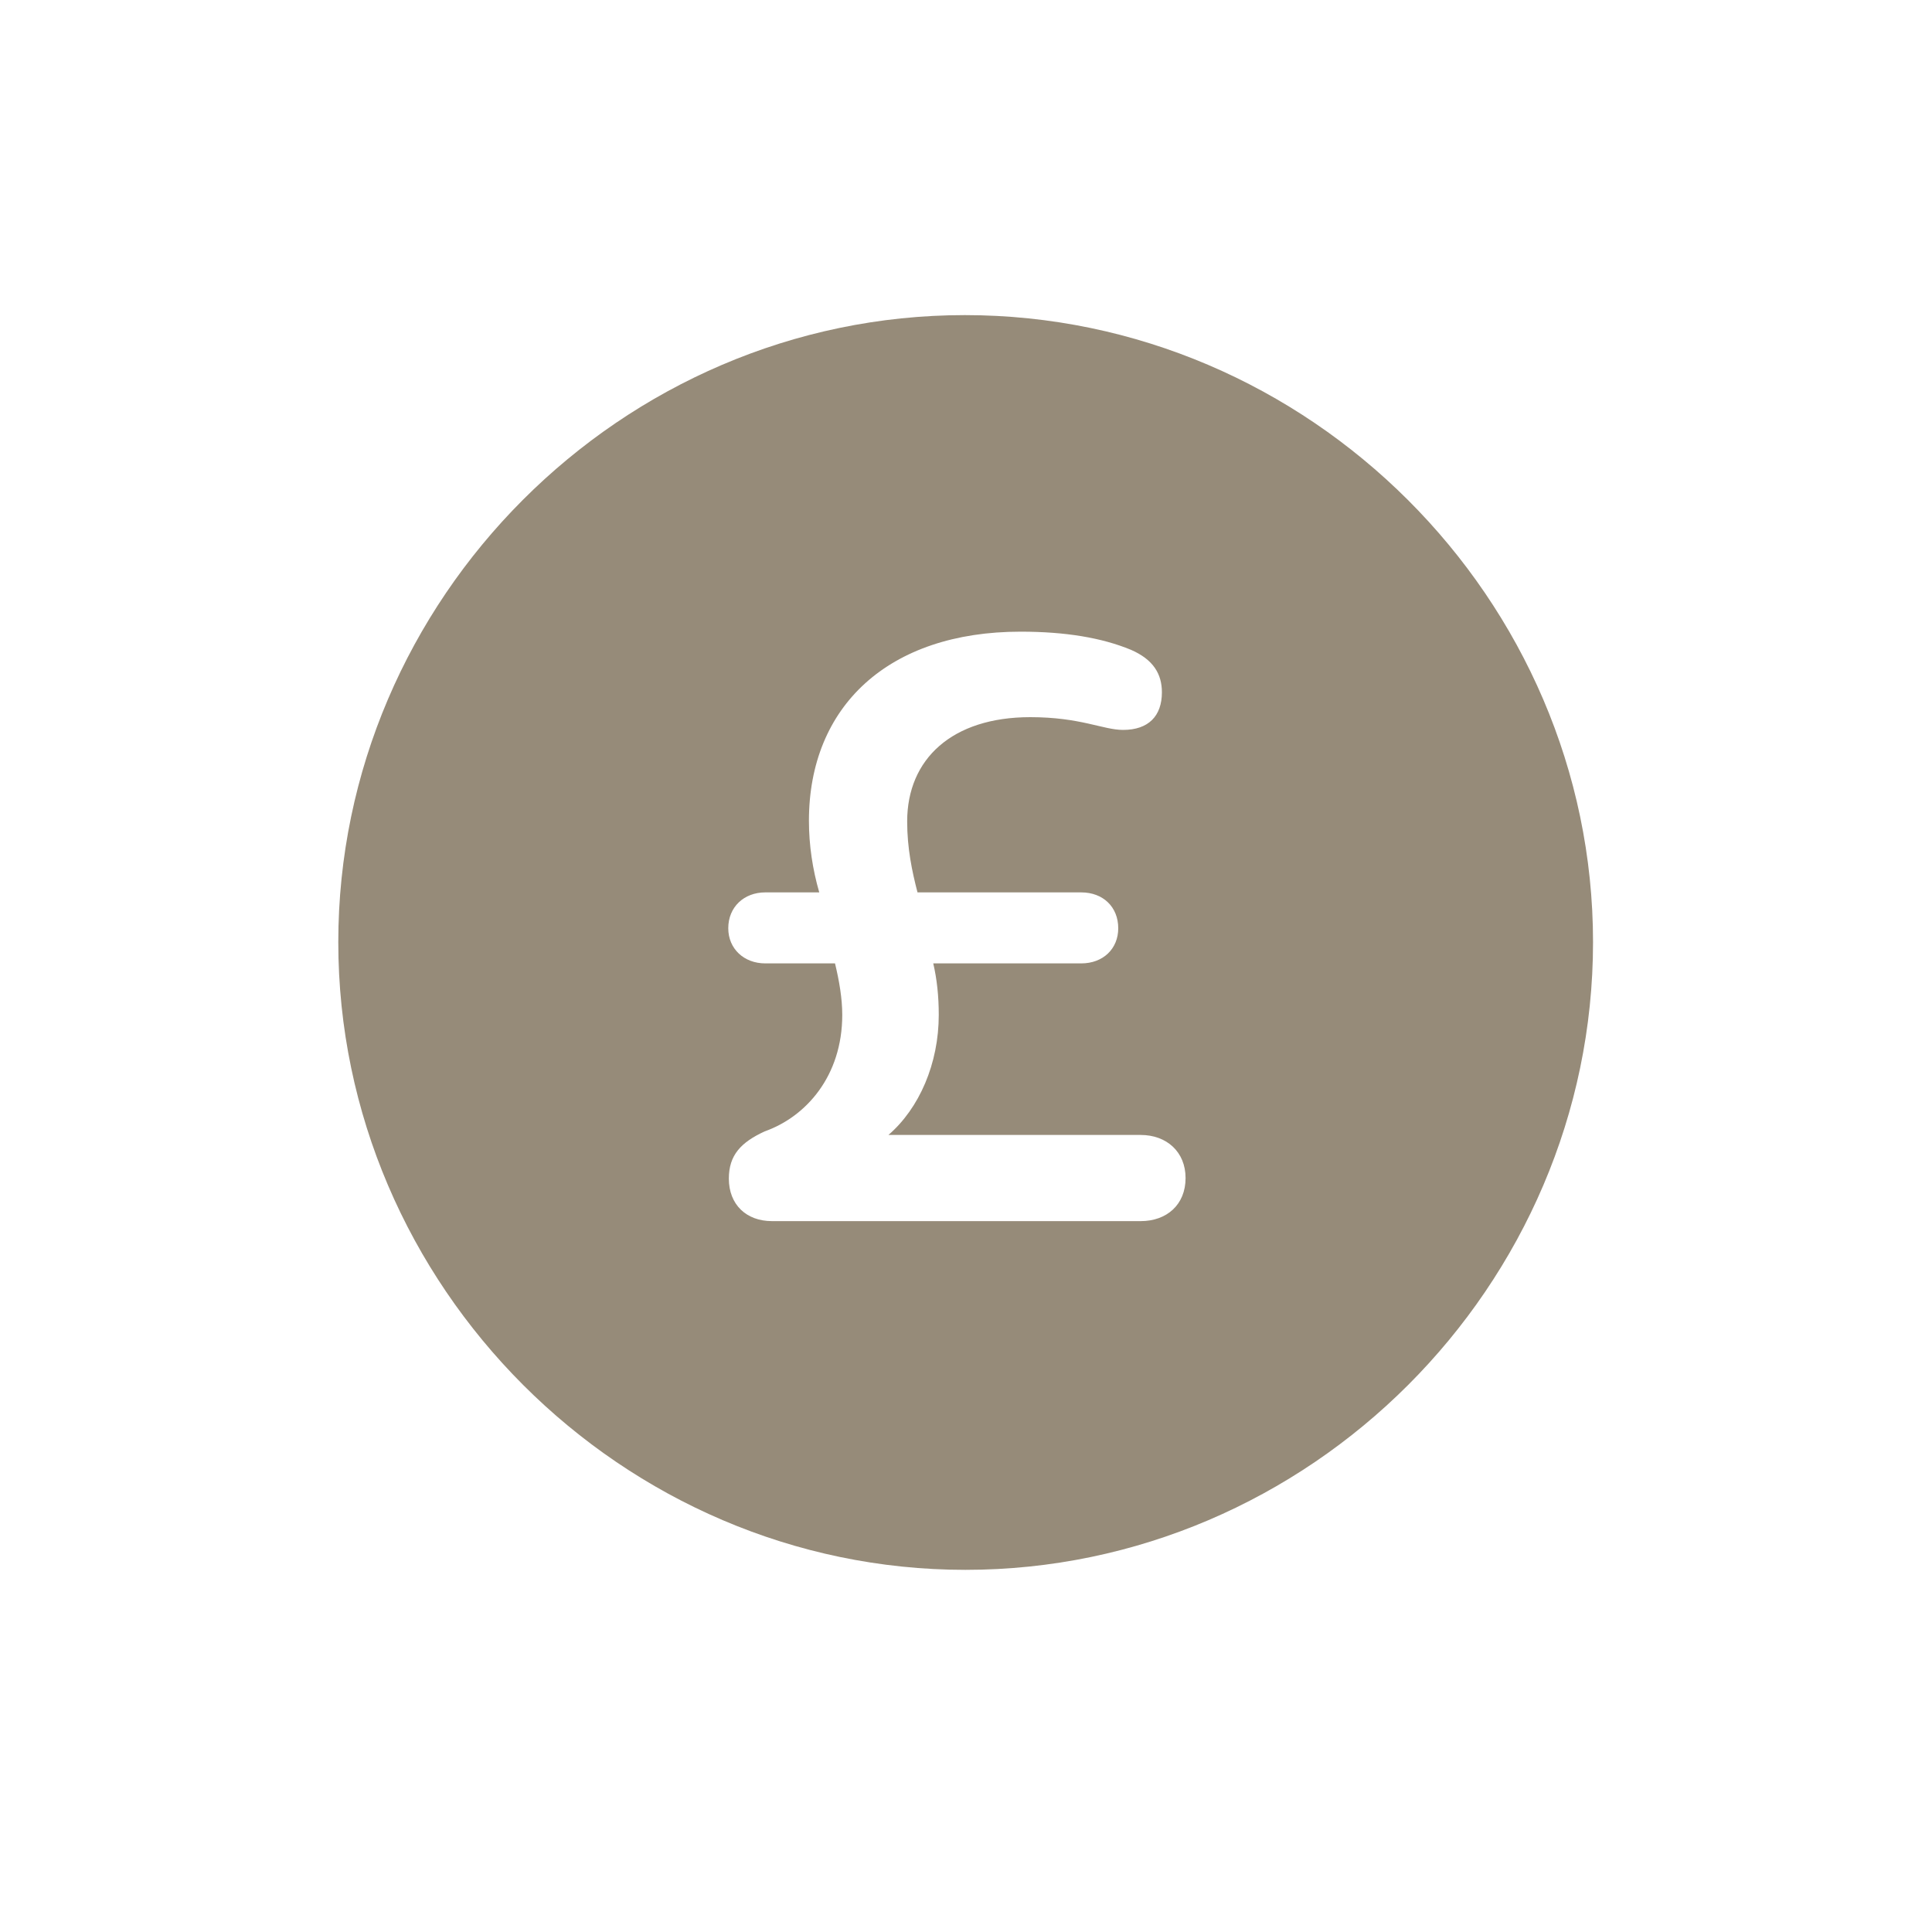 <svg width="20" height="20" viewBox="0 0 20 20" fill="none" xmlns="http://www.w3.org/2000/svg">
<path d="M9.994 16.251C13.553 16.251 16.491 13.313 16.491 9.753C16.491 6.2 13.547 3.262 9.988 3.262C6.434 3.262 3.502 6.2 3.502 9.753C3.502 13.313 6.441 16.251 9.994 16.251ZM7.991 12.641C7.727 12.641 7.545 12.471 7.545 12.201C7.545 11.957 7.671 11.825 7.916 11.712C8.343 11.561 8.719 11.14 8.719 10.506C8.719 10.337 8.688 10.155 8.644 9.973H7.922C7.702 9.973 7.539 9.822 7.539 9.609C7.539 9.389 7.702 9.238 7.922 9.238H8.481C8.412 9 8.374 8.749 8.374 8.497C8.374 7.311 9.197 6.539 10.565 6.539C11.03 6.539 11.406 6.602 11.708 6.727C11.94 6.828 12.028 6.978 12.028 7.167C12.028 7.411 11.89 7.556 11.626 7.556C11.419 7.556 11.187 7.424 10.665 7.424C9.856 7.424 9.391 7.857 9.391 8.504C9.391 8.78 9.441 9.019 9.498 9.238H11.193C11.419 9.238 11.576 9.389 11.576 9.609C11.576 9.822 11.419 9.973 11.193 9.973H9.661C9.699 10.136 9.718 10.312 9.718 10.506C9.718 11.009 9.517 11.473 9.197 11.749H11.808C12.078 11.749 12.273 11.925 12.273 12.195C12.273 12.471 12.078 12.641 11.808 12.641H7.991Z" fill="#968B79"/>
</svg>
